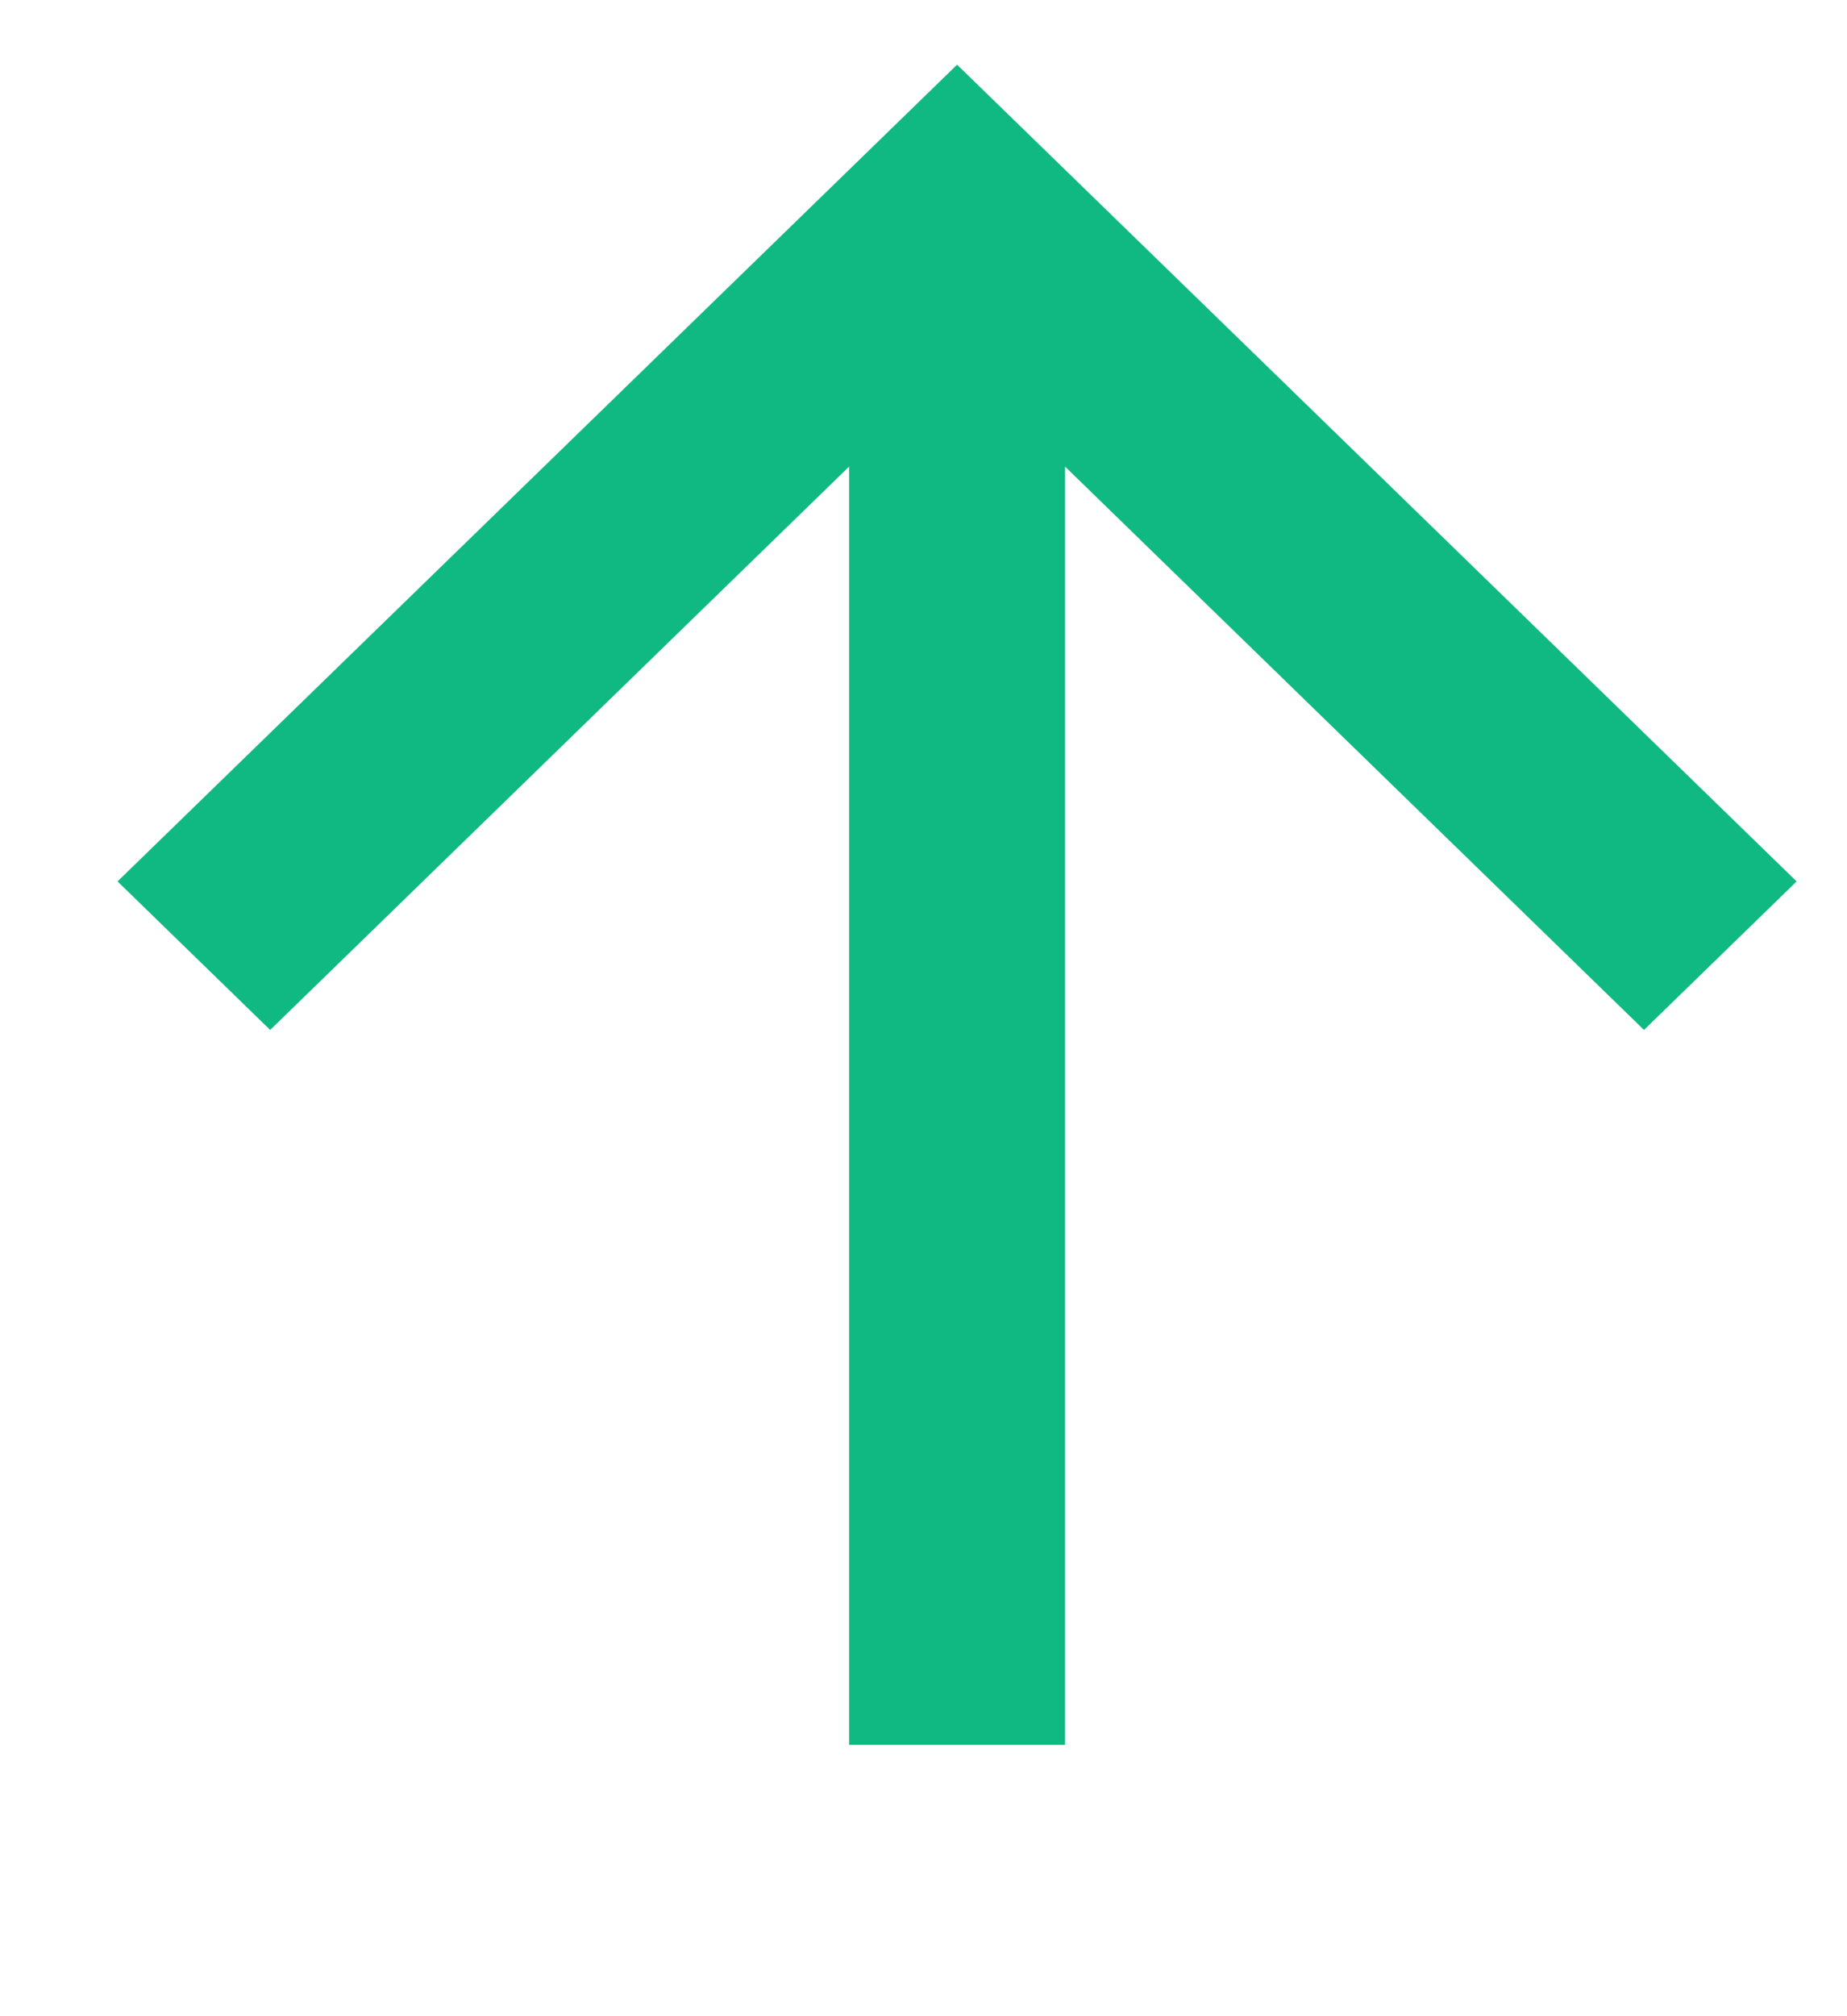 <svg width="11" height="12" viewBox="0 0 11 12" fill="none" xmlns="http://www.w3.org/2000/svg">
<path d="M5.057 2.777L1.609 6.13L0.7 5.246L5.7 0.385L10.7 5.246L9.791 6.13L6.343 2.777V10.385H5.057V2.777Z" fill="#10B981"/>
</svg>
